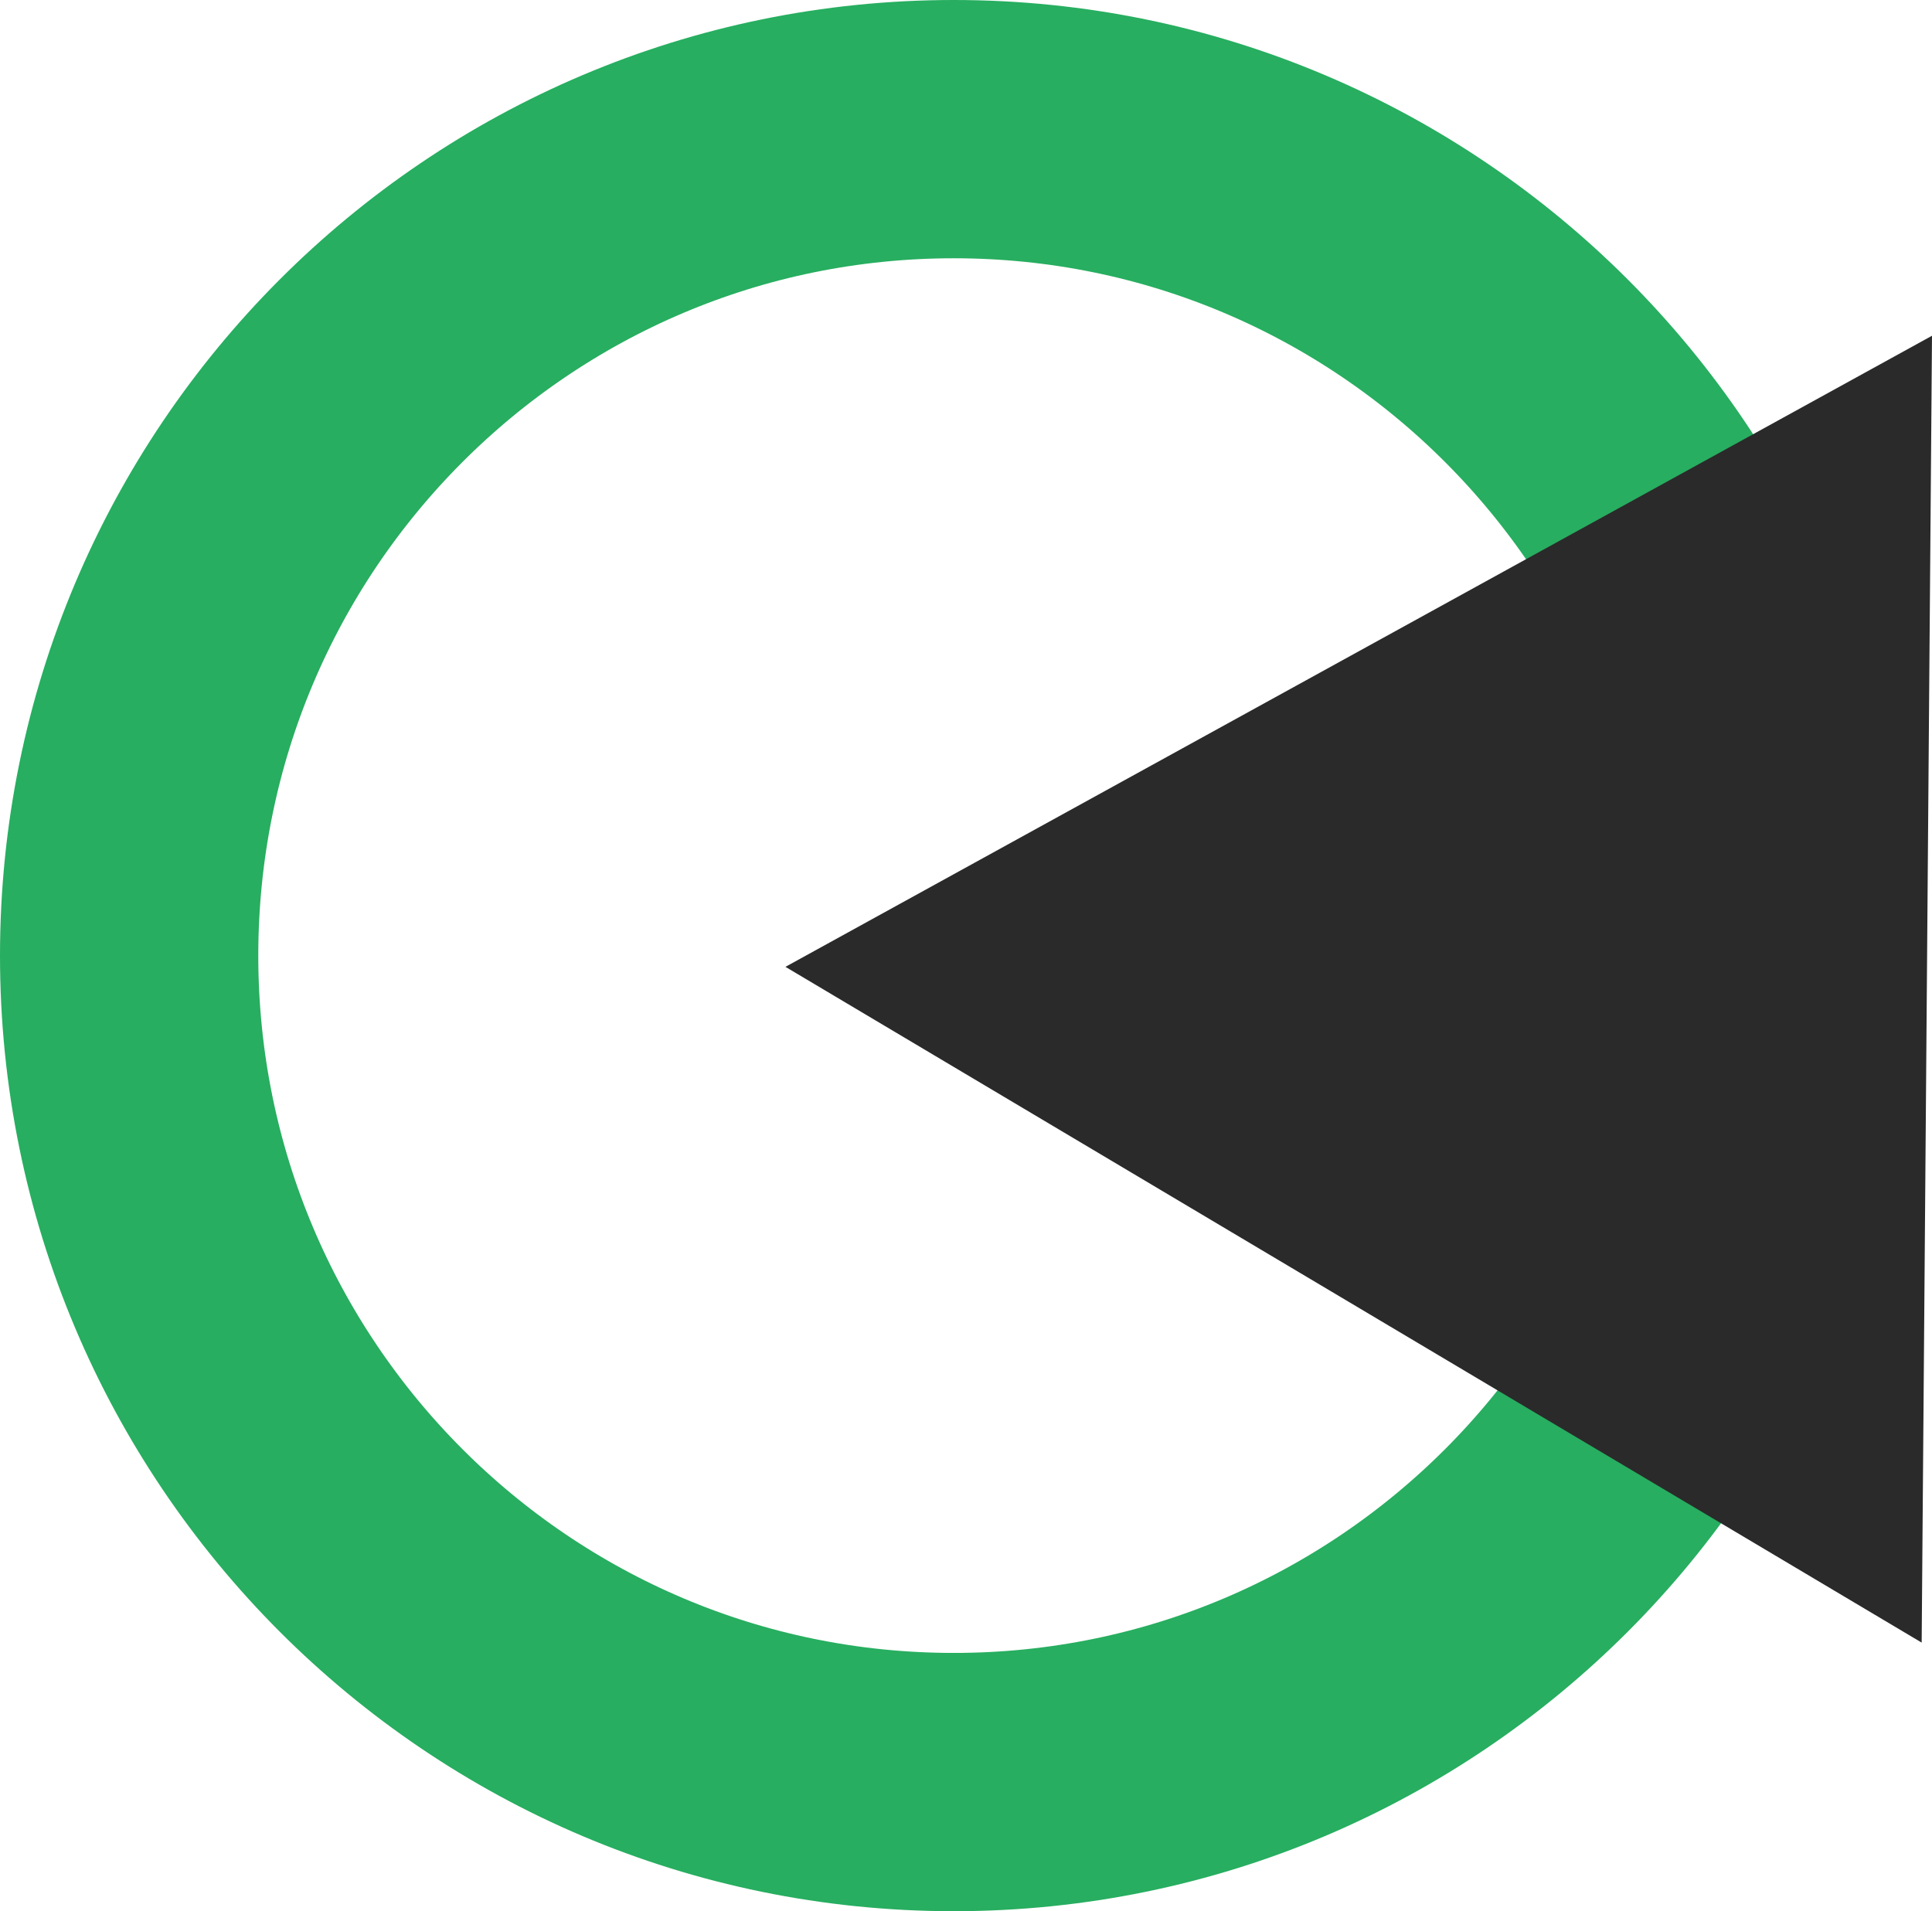 <svg width="187" height="185" viewBox="0 0 187 185" fill="none" xmlns="http://www.w3.org/2000/svg">
<path d="M172.131 92.5C172.131 136.706 136.373 172.5 92.316 172.5C48.258 172.5 12.5 136.706 12.5 92.5C12.5 48.294 48.258 12.5 92.316 12.5C136.373 12.5 172.131 48.294 172.131 92.5Z" stroke="#27AE60" stroke-width="25"/>
<path d="M76.025 93.588L187 32.5L186 159L76.025 93.588Z" fill="#2A2A2A"/>
</svg>
